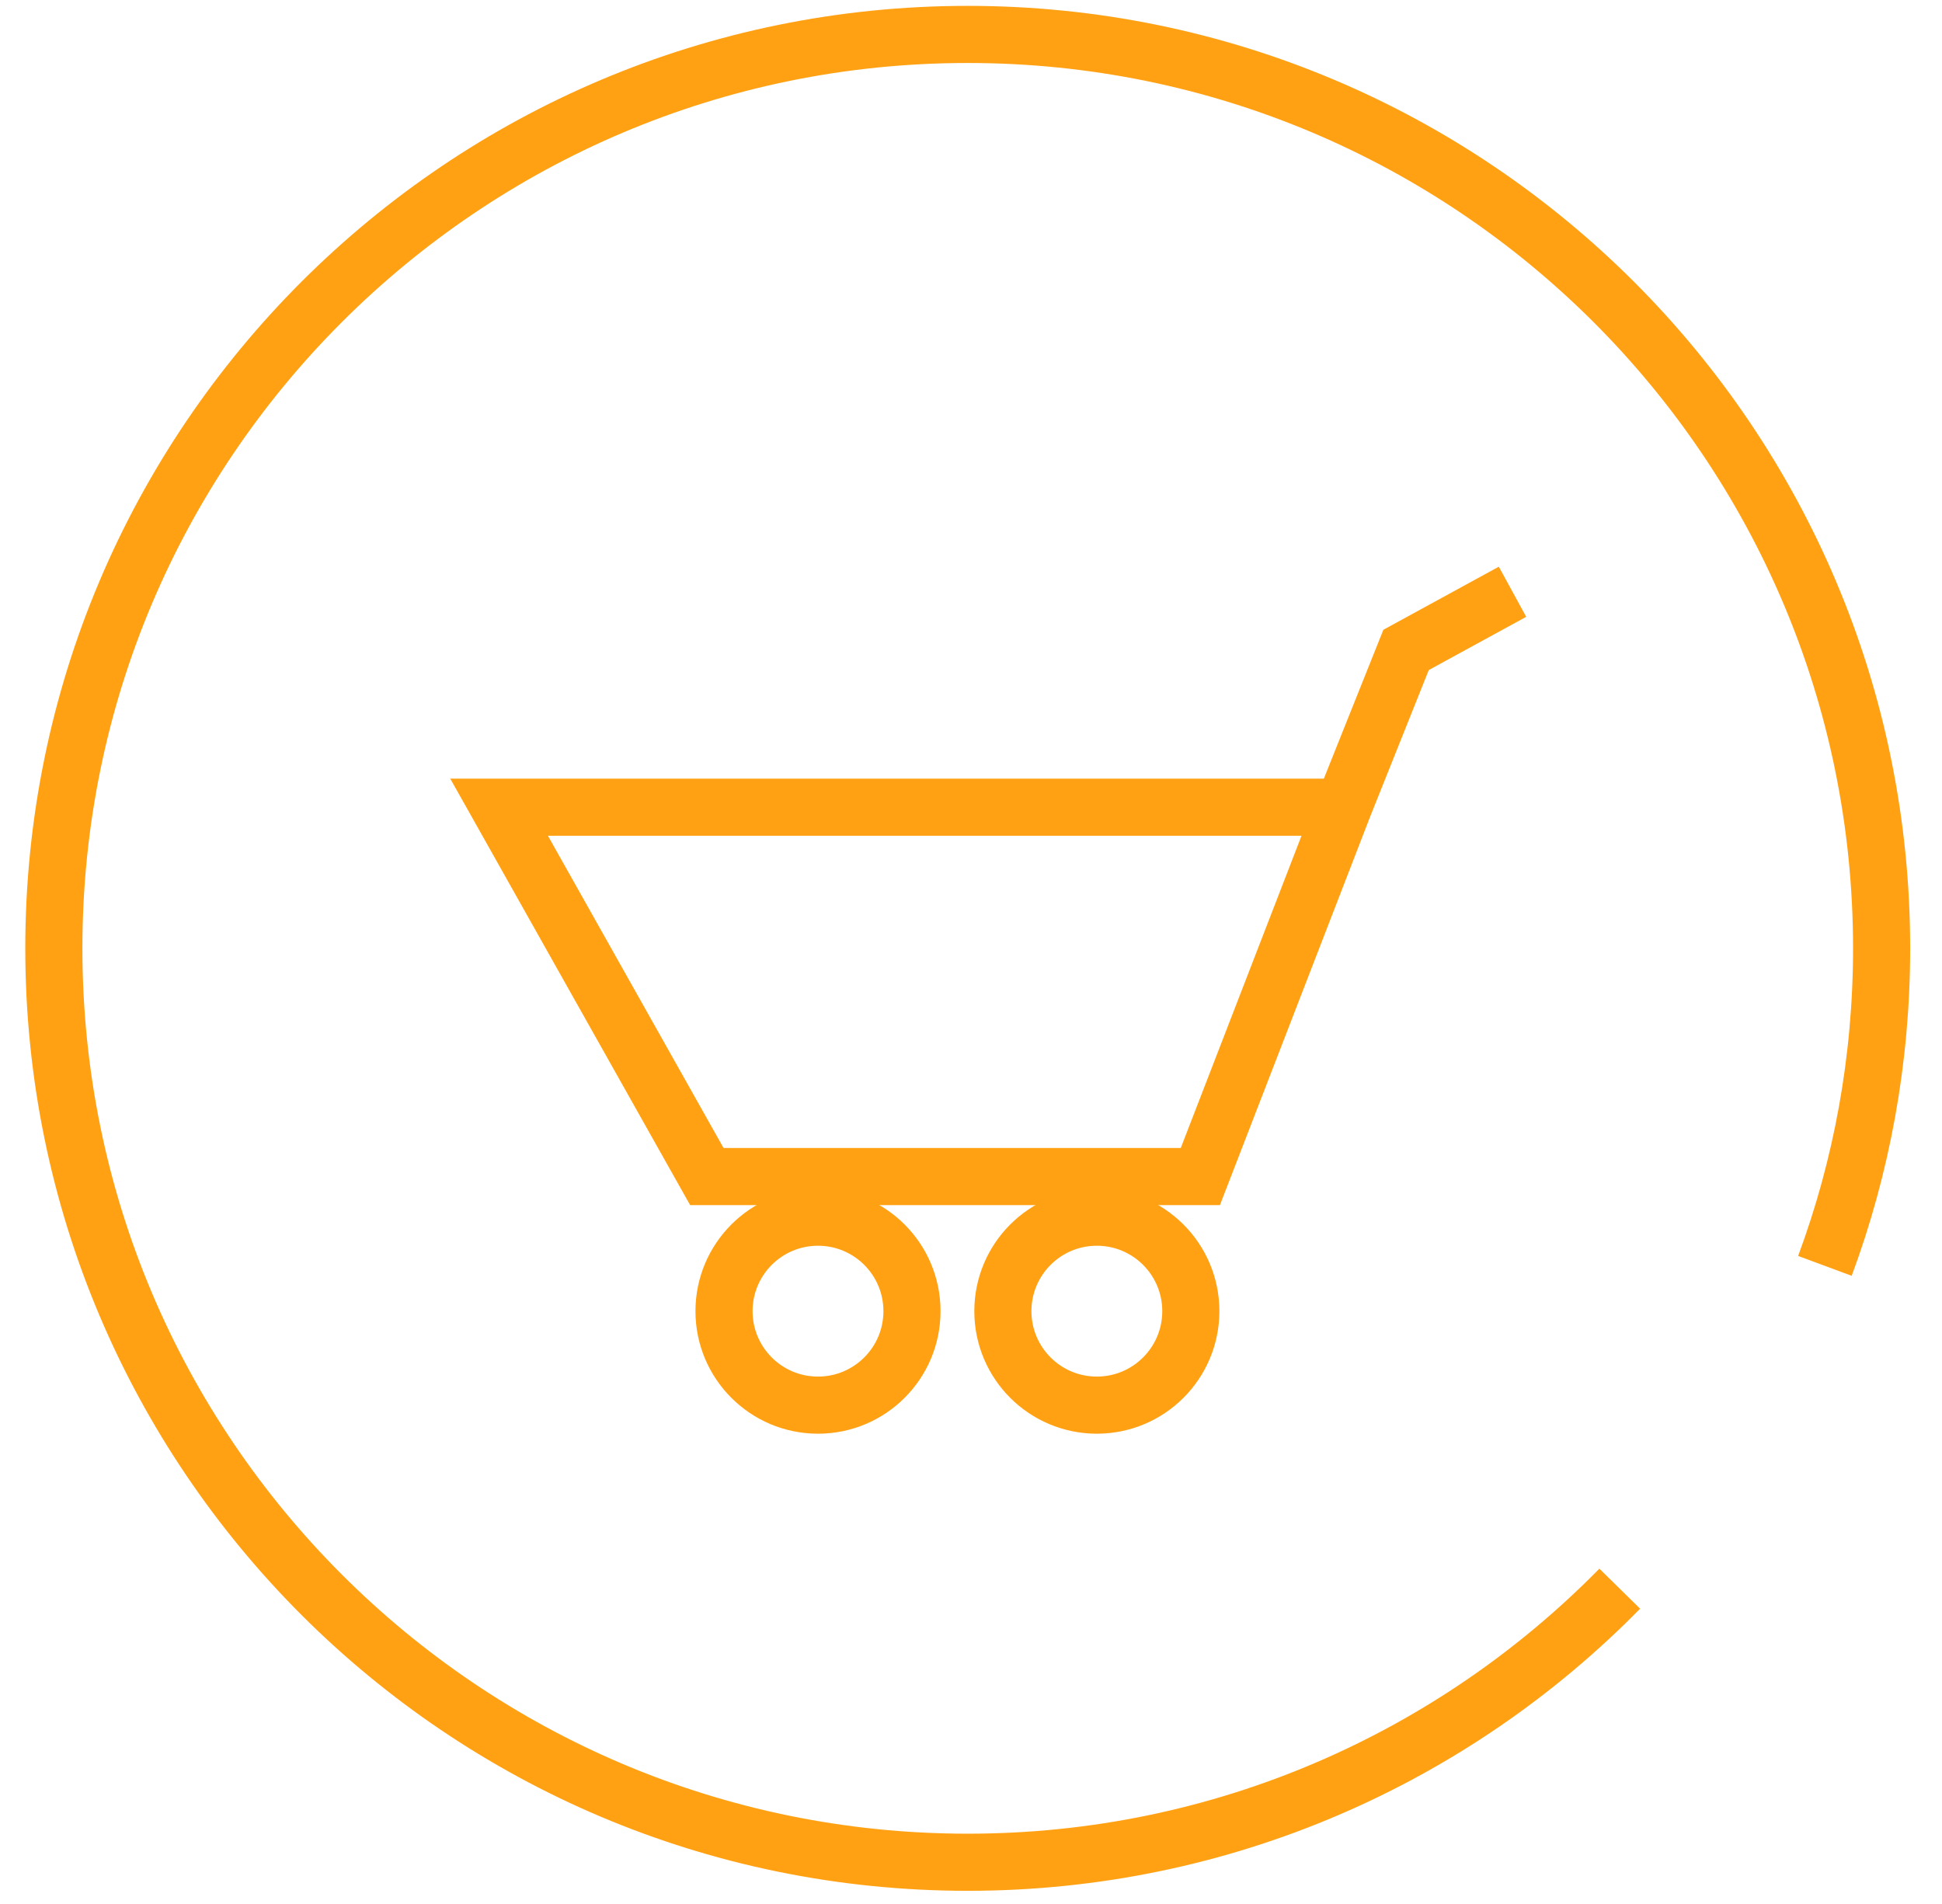 <svg width="51" height="50" viewBox="0 0 51 50" fill="none" xmlns="http://www.w3.org/2000/svg">
<path d="M35.274 21.198L36.926 17.067L39.721 15.54M35.274 21.198L31.523 30.897H18.563L13.107 21.198H35.274Z" stroke="#FFA113" stroke-width="1.5"/>
<circle cx="21.482" cy="34.432" r="2.468" stroke="#FFA113" stroke-width="1.5"/>
<circle cx="28.805" cy="34.432" r="2.468" stroke="#FFA113" stroke-width="1.5"/>
<path d="M47.925 33.243C48.888 30.646 49.414 27.836 49.414 24.904C49.414 11.649 38.669 0.904 25.414 0.904C12.159 0.904 1.414 11.649 1.414 24.904C1.414 38.159 12.159 48.904 25.414 48.904C32.119 48.904 38.182 46.154 42.537 41.72" stroke="#FFA113" stroke-width="1.5"/>
</svg>
